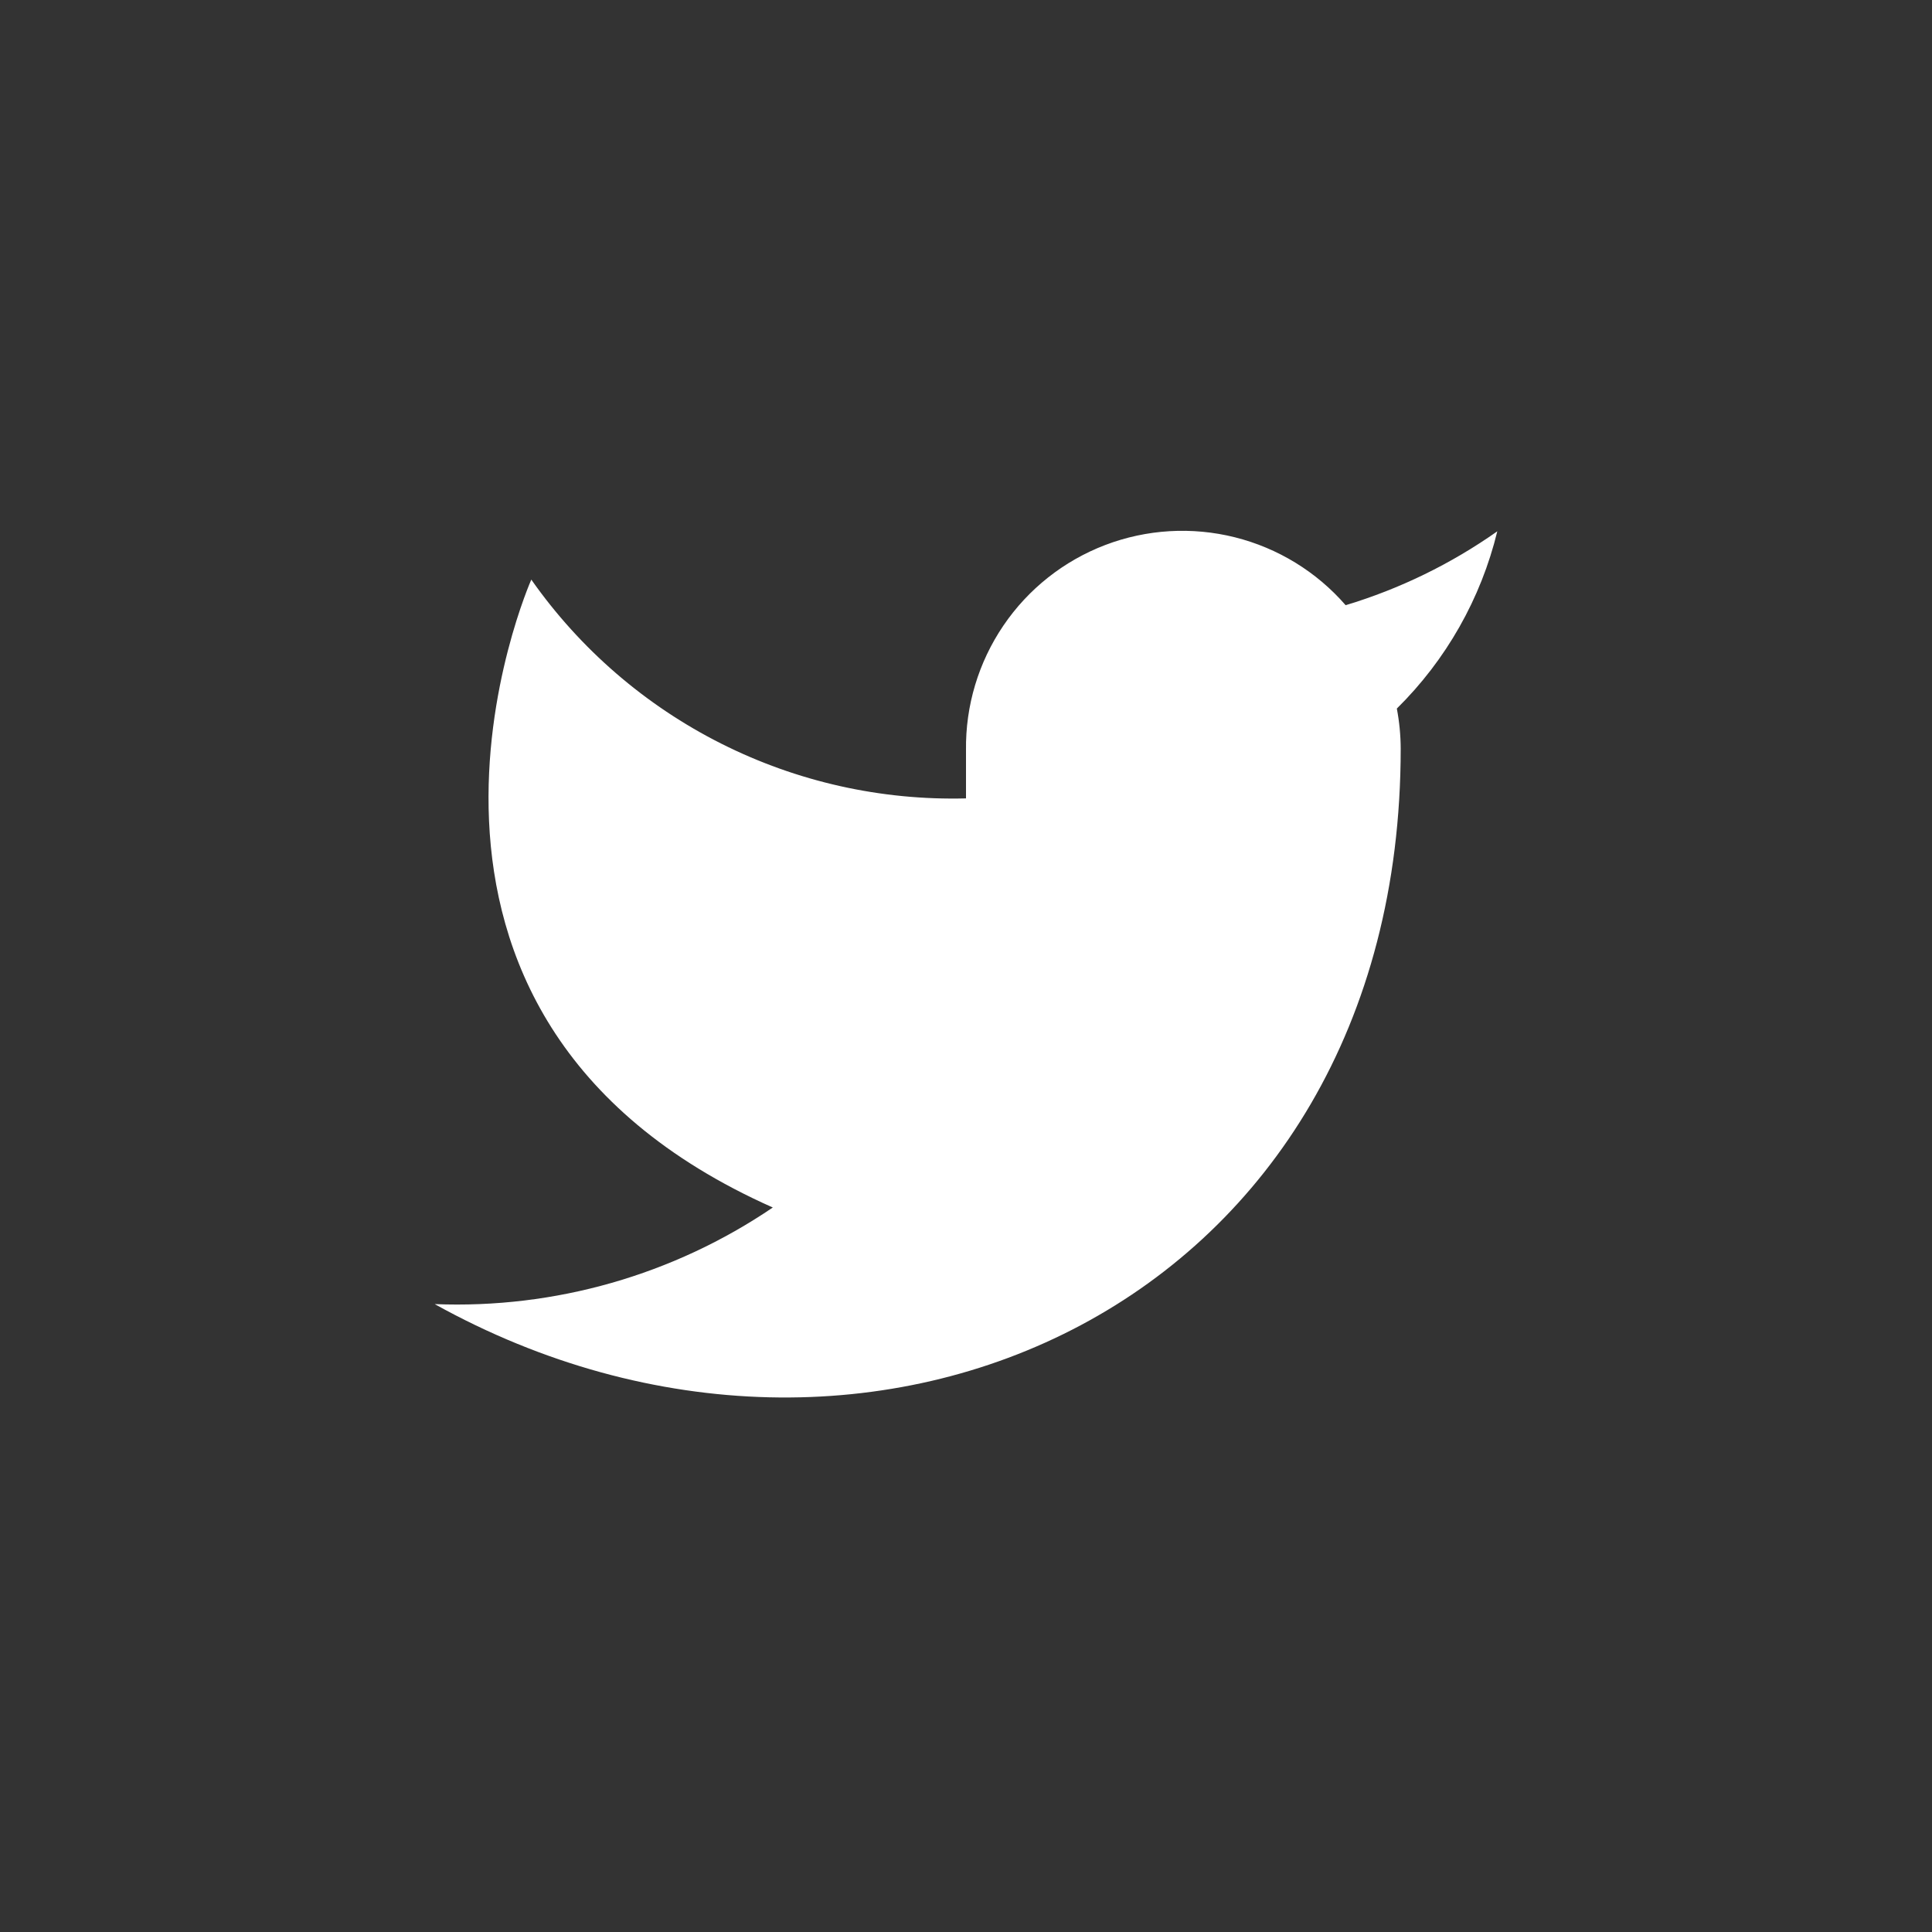 <svg width="40" height="40" viewBox="0 0 40 40" fill="none" xmlns="http://www.w3.org/2000/svg">
<rect x="0" y="0" width="40" height="40" fill="#333333" stroke="none"/>
<path d="M31 11C30.042 11.675 28.982 12.192 27.86 12.53C27.258 11.837 26.457 11.347 25.567 11.124C24.677 10.901 23.739 10.957 22.882 11.284C22.025 11.611 21.288 12.194 20.773 12.954C20.258 13.713 19.988 14.612 20 15.53V16.53C18.243 16.575 16.501 16.186 14.931 15.395C13.361 14.605 12.01 13.438 11 12C11 12 7 21 16 25C13.941 26.398 11.487 27.099 9 27C18 32 29 27 29 15.5C28.999 15.221 28.972 14.943 28.92 14.67C29.941 13.663 30.661 12.393 31 11V11Z" fill="white"/>
</svg>
